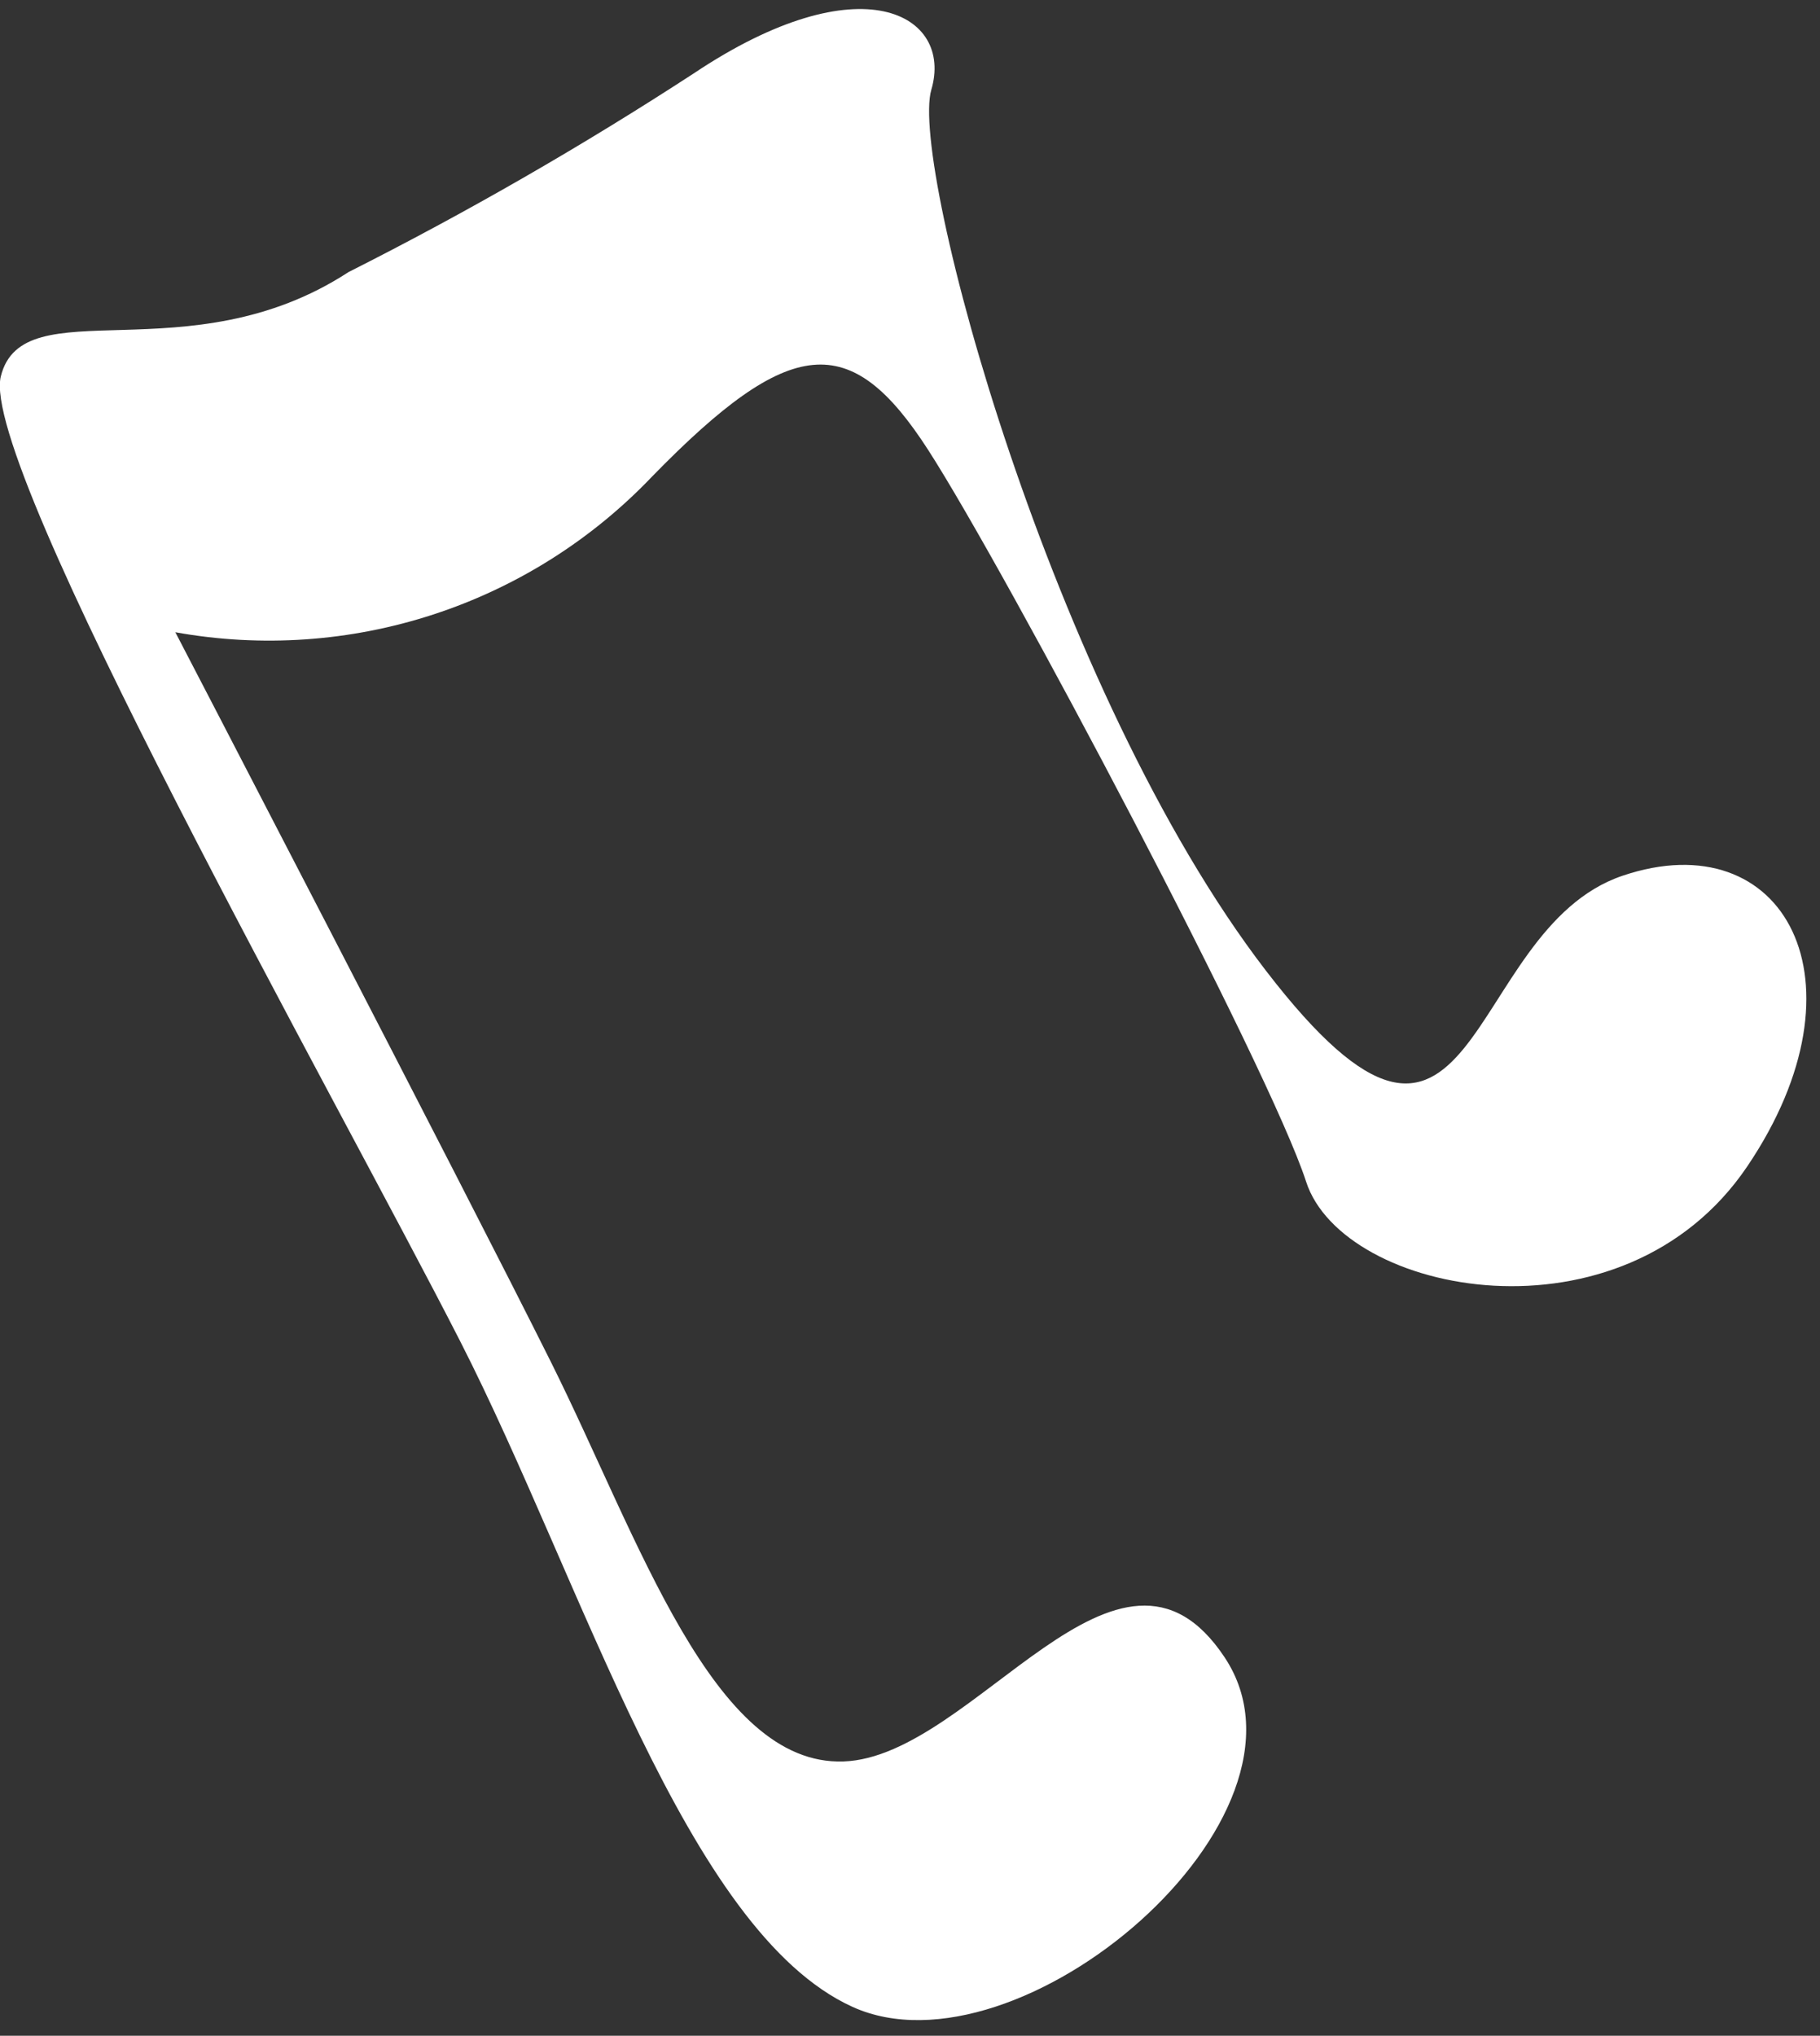 <svg width="93" height="104" viewBox="0 0 93 104" fill="none" xmlns="http://www.w3.org/2000/svg">
<rect x="0" y="0" width="93" height="104" fill="#333333" stroke="none"/>
<path d="M17.808 13.9C23.864 10.845 29.748 7.461 35.433 3.761C44.023 -1.989 48.717 0.757 47.59 4.583C46.464 8.408 53.716 35.303 64.676 49.573C75.636 63.842 74.65 47.531 82.911 44.738C91.172 41.945 95.655 50.136 89.295 59.57C82.934 69.005 68.618 66.165 66.741 60.368C64.863 54.572 51.392 29.131 47.426 22.982C43.46 16.833 40.385 17.115 33.345 24.32C30.259 27.565 26.415 29.994 22.159 31.386C17.903 32.779 13.368 33.093 8.96 32.299C8.96 32.299 23.652 60.556 28.158 69.592C32.664 78.627 36.419 90.221 43.108 89.986C49.796 89.751 57.189 76.515 62.587 84.682C67.985 92.849 52.049 106.391 43.553 102.519C35.058 98.646 29.801 80.833 23.511 68.512C17.221 56.191 -1.084 23.78 0.042 19.227C1.169 14.674 9.641 19.227 17.808 13.9Z" fill="white"/>
</svg>

